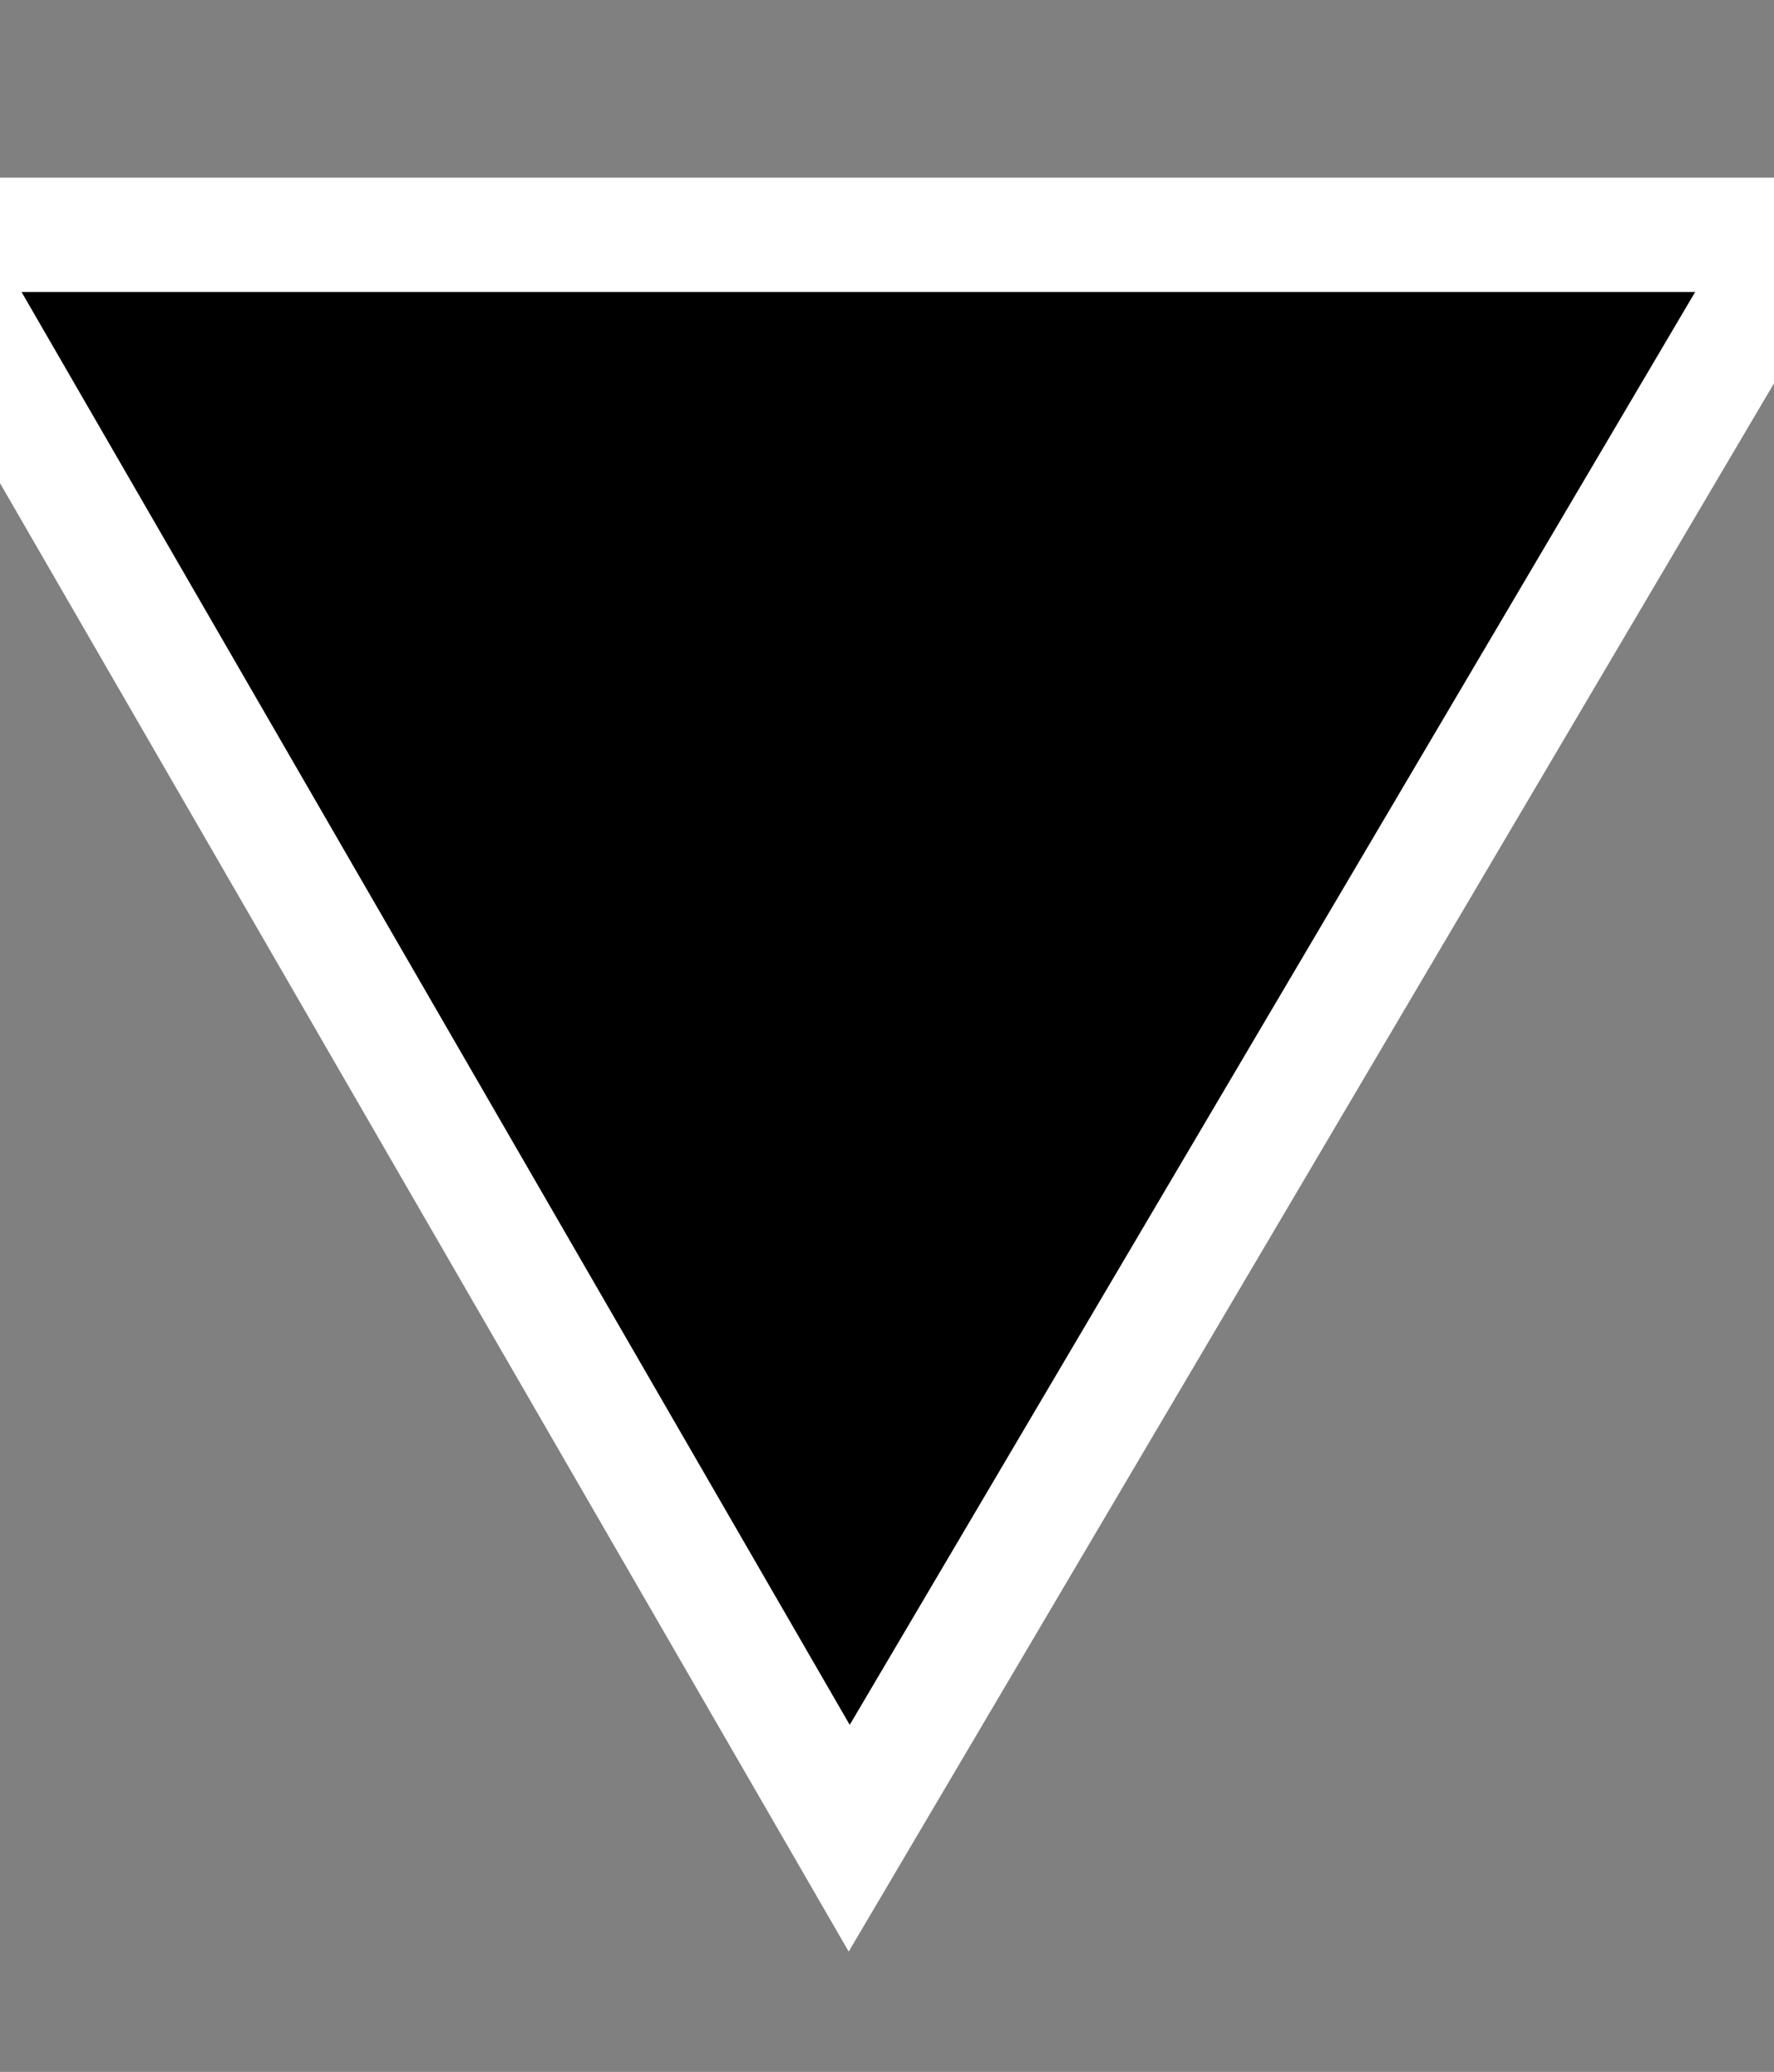 <?xml version="1.0" encoding="iso-8859-1"?>
<!-- Generator: Adobe Illustrator 19.0.0, SVG Export Plug-In . SVG Version: 6.00 Build 0)  -->
<svg version="1.1" id="Layer_1" xmlns="http://www.w3.org/2000/svg" xmlns:xlink="http://www.w3.org/1999/xlink" x="0px" y="0px"
	 viewBox="-741 366.877 15.517 18.123" style="enable-background:new -741 366.877 15.517 18.123;" xml:space="preserve">
<rect x="-741" y="366.877" width="15.517" height="18.123" fill="#808080" stroke="none"/>
<g id="play">
	<path style="stroke:#FFFFFF;" d="M-741.678,368.931h16.381l-8.275,14.025L-741.678,368.931z"/>
</g>
<g id="Layer_1_1_">
</g>
</svg>
